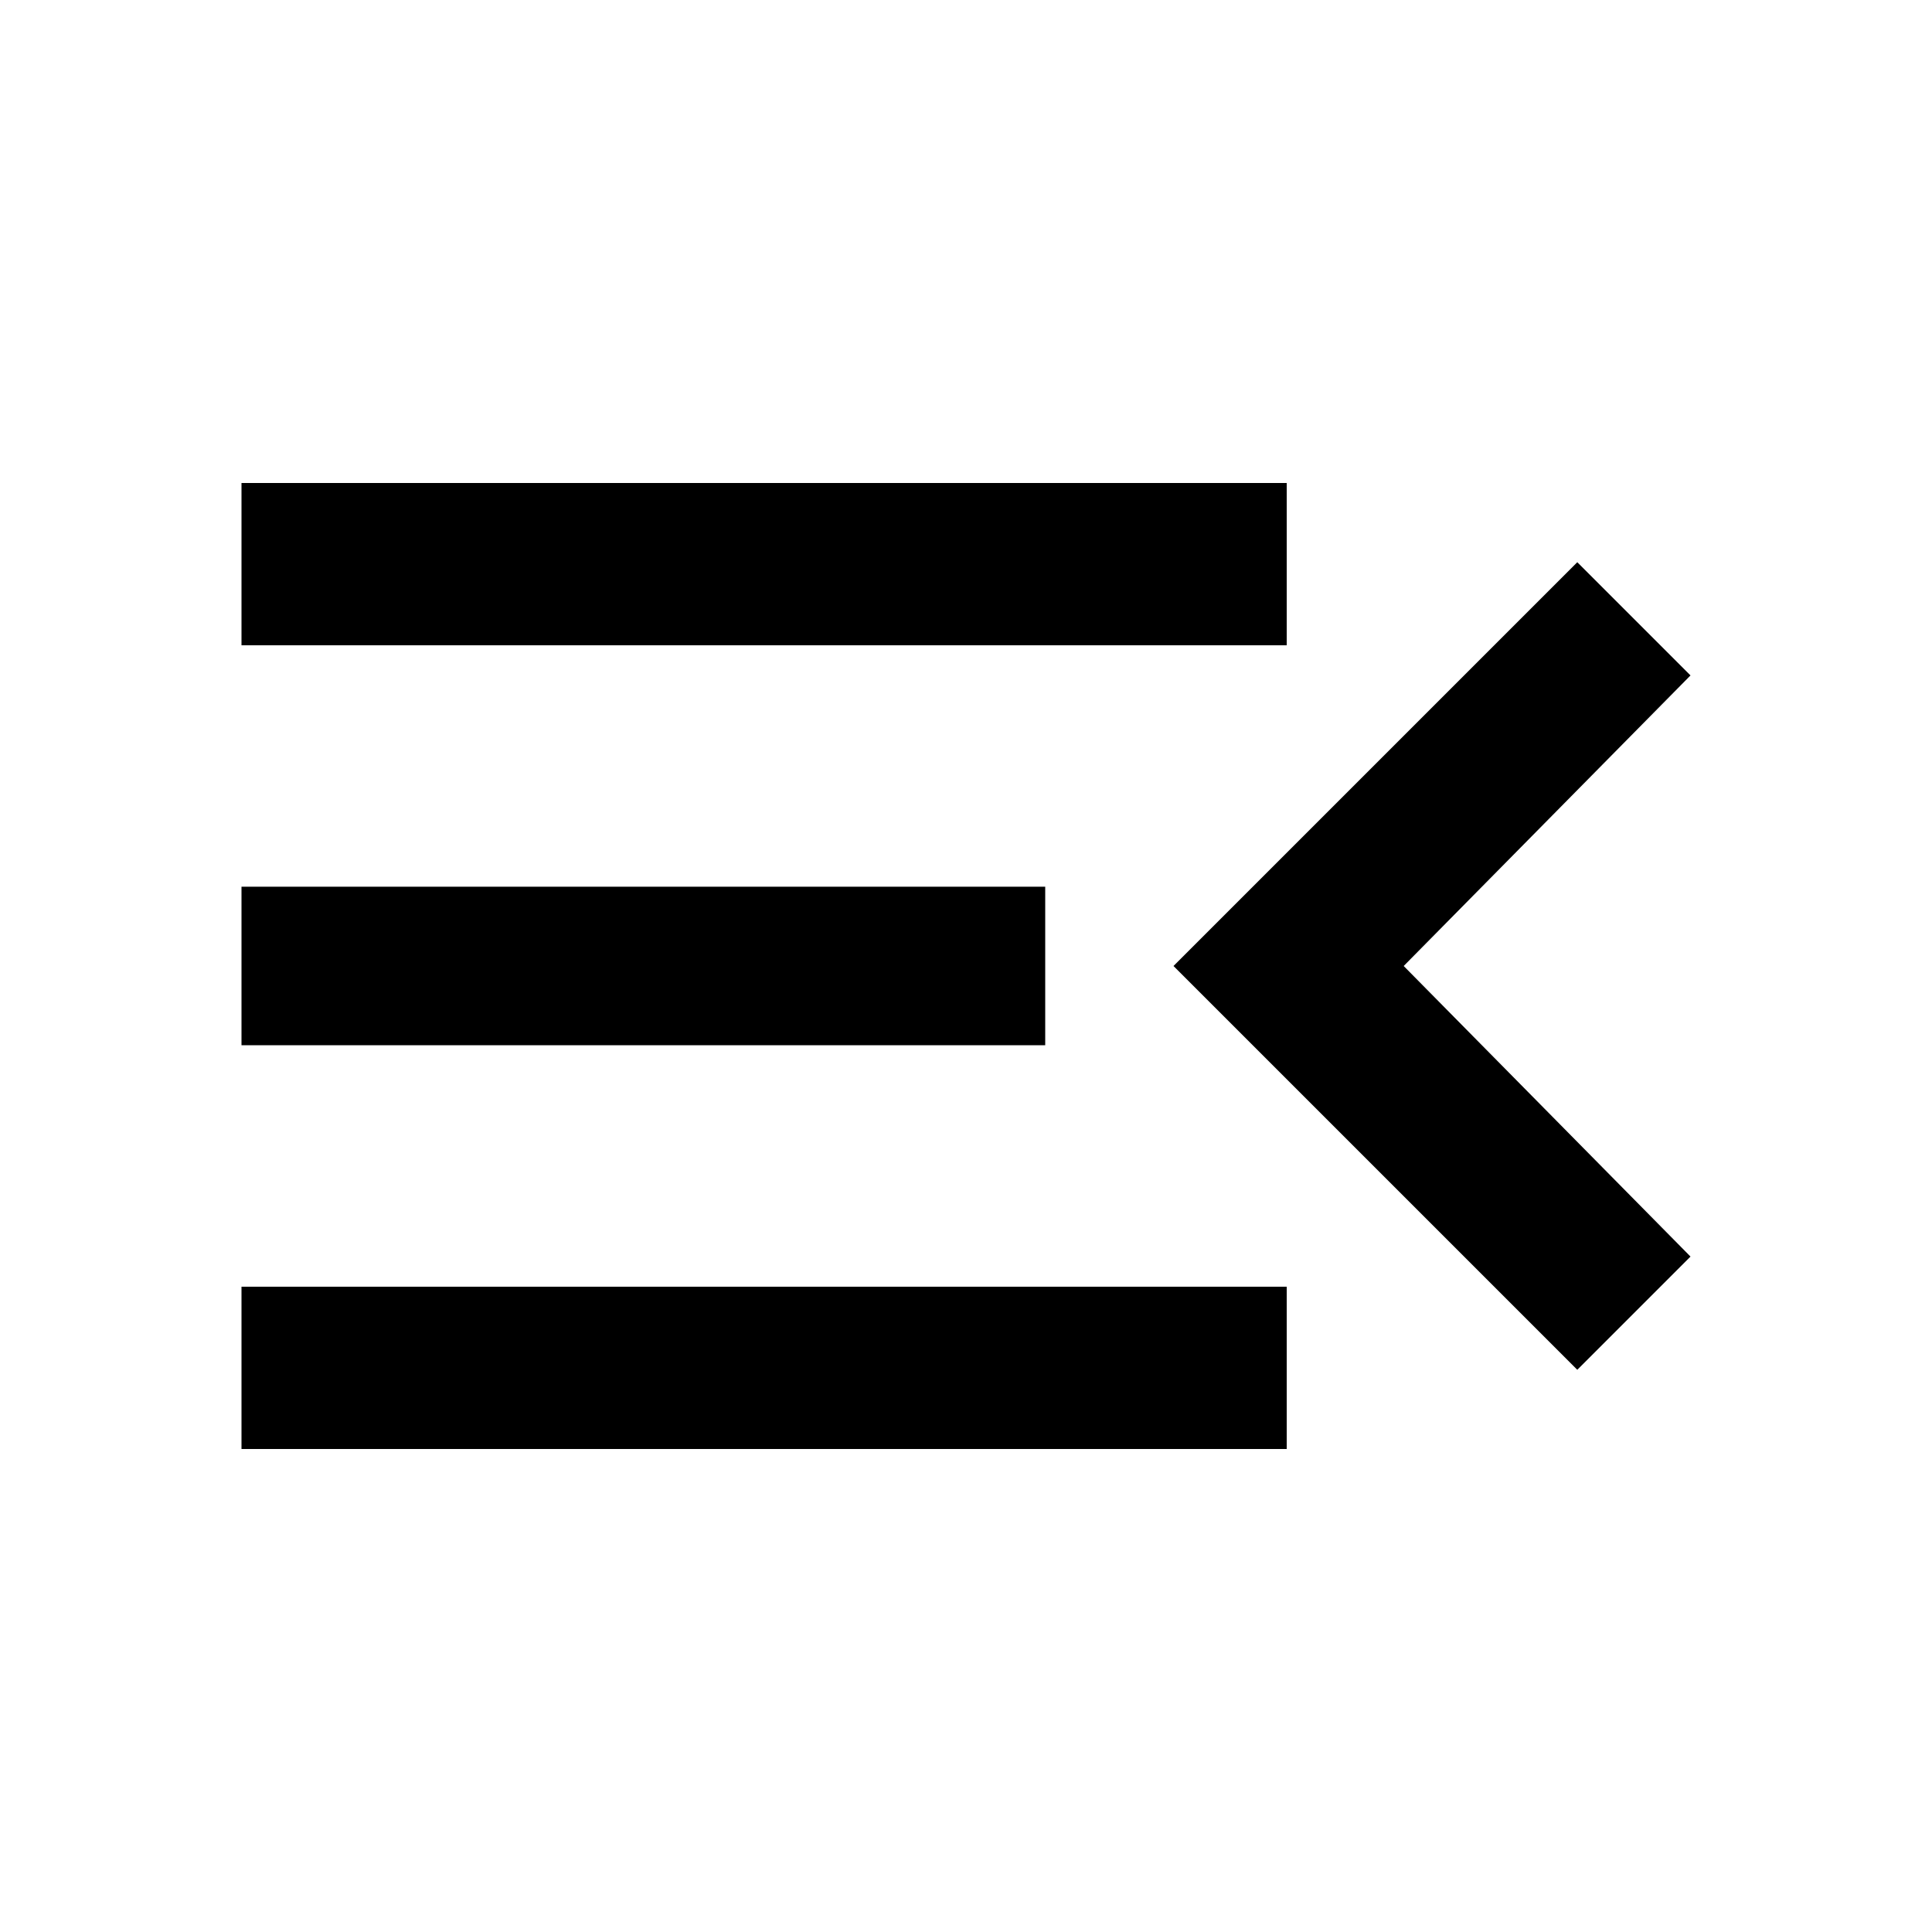 <!-- Generated by IcoMoon.io -->
<svg version="1.1" xmlns="http://www.w3.org/2000/svg" width="20" height="20" viewBox="0 0 20 20">
<title>menu_open</title>
<path d="M17.5 13.008l-1.172 1.172-4.18-4.18 4.18-4.18 1.172 1.172-2.969 3.008zM2.5 5h10.82v1.68h-10.82v-1.68zM2.5 10.82v-1.641h8.32v1.641h-8.32zM2.5 15v-1.68h10.82v1.68h-10.82z"></path>
</svg>
